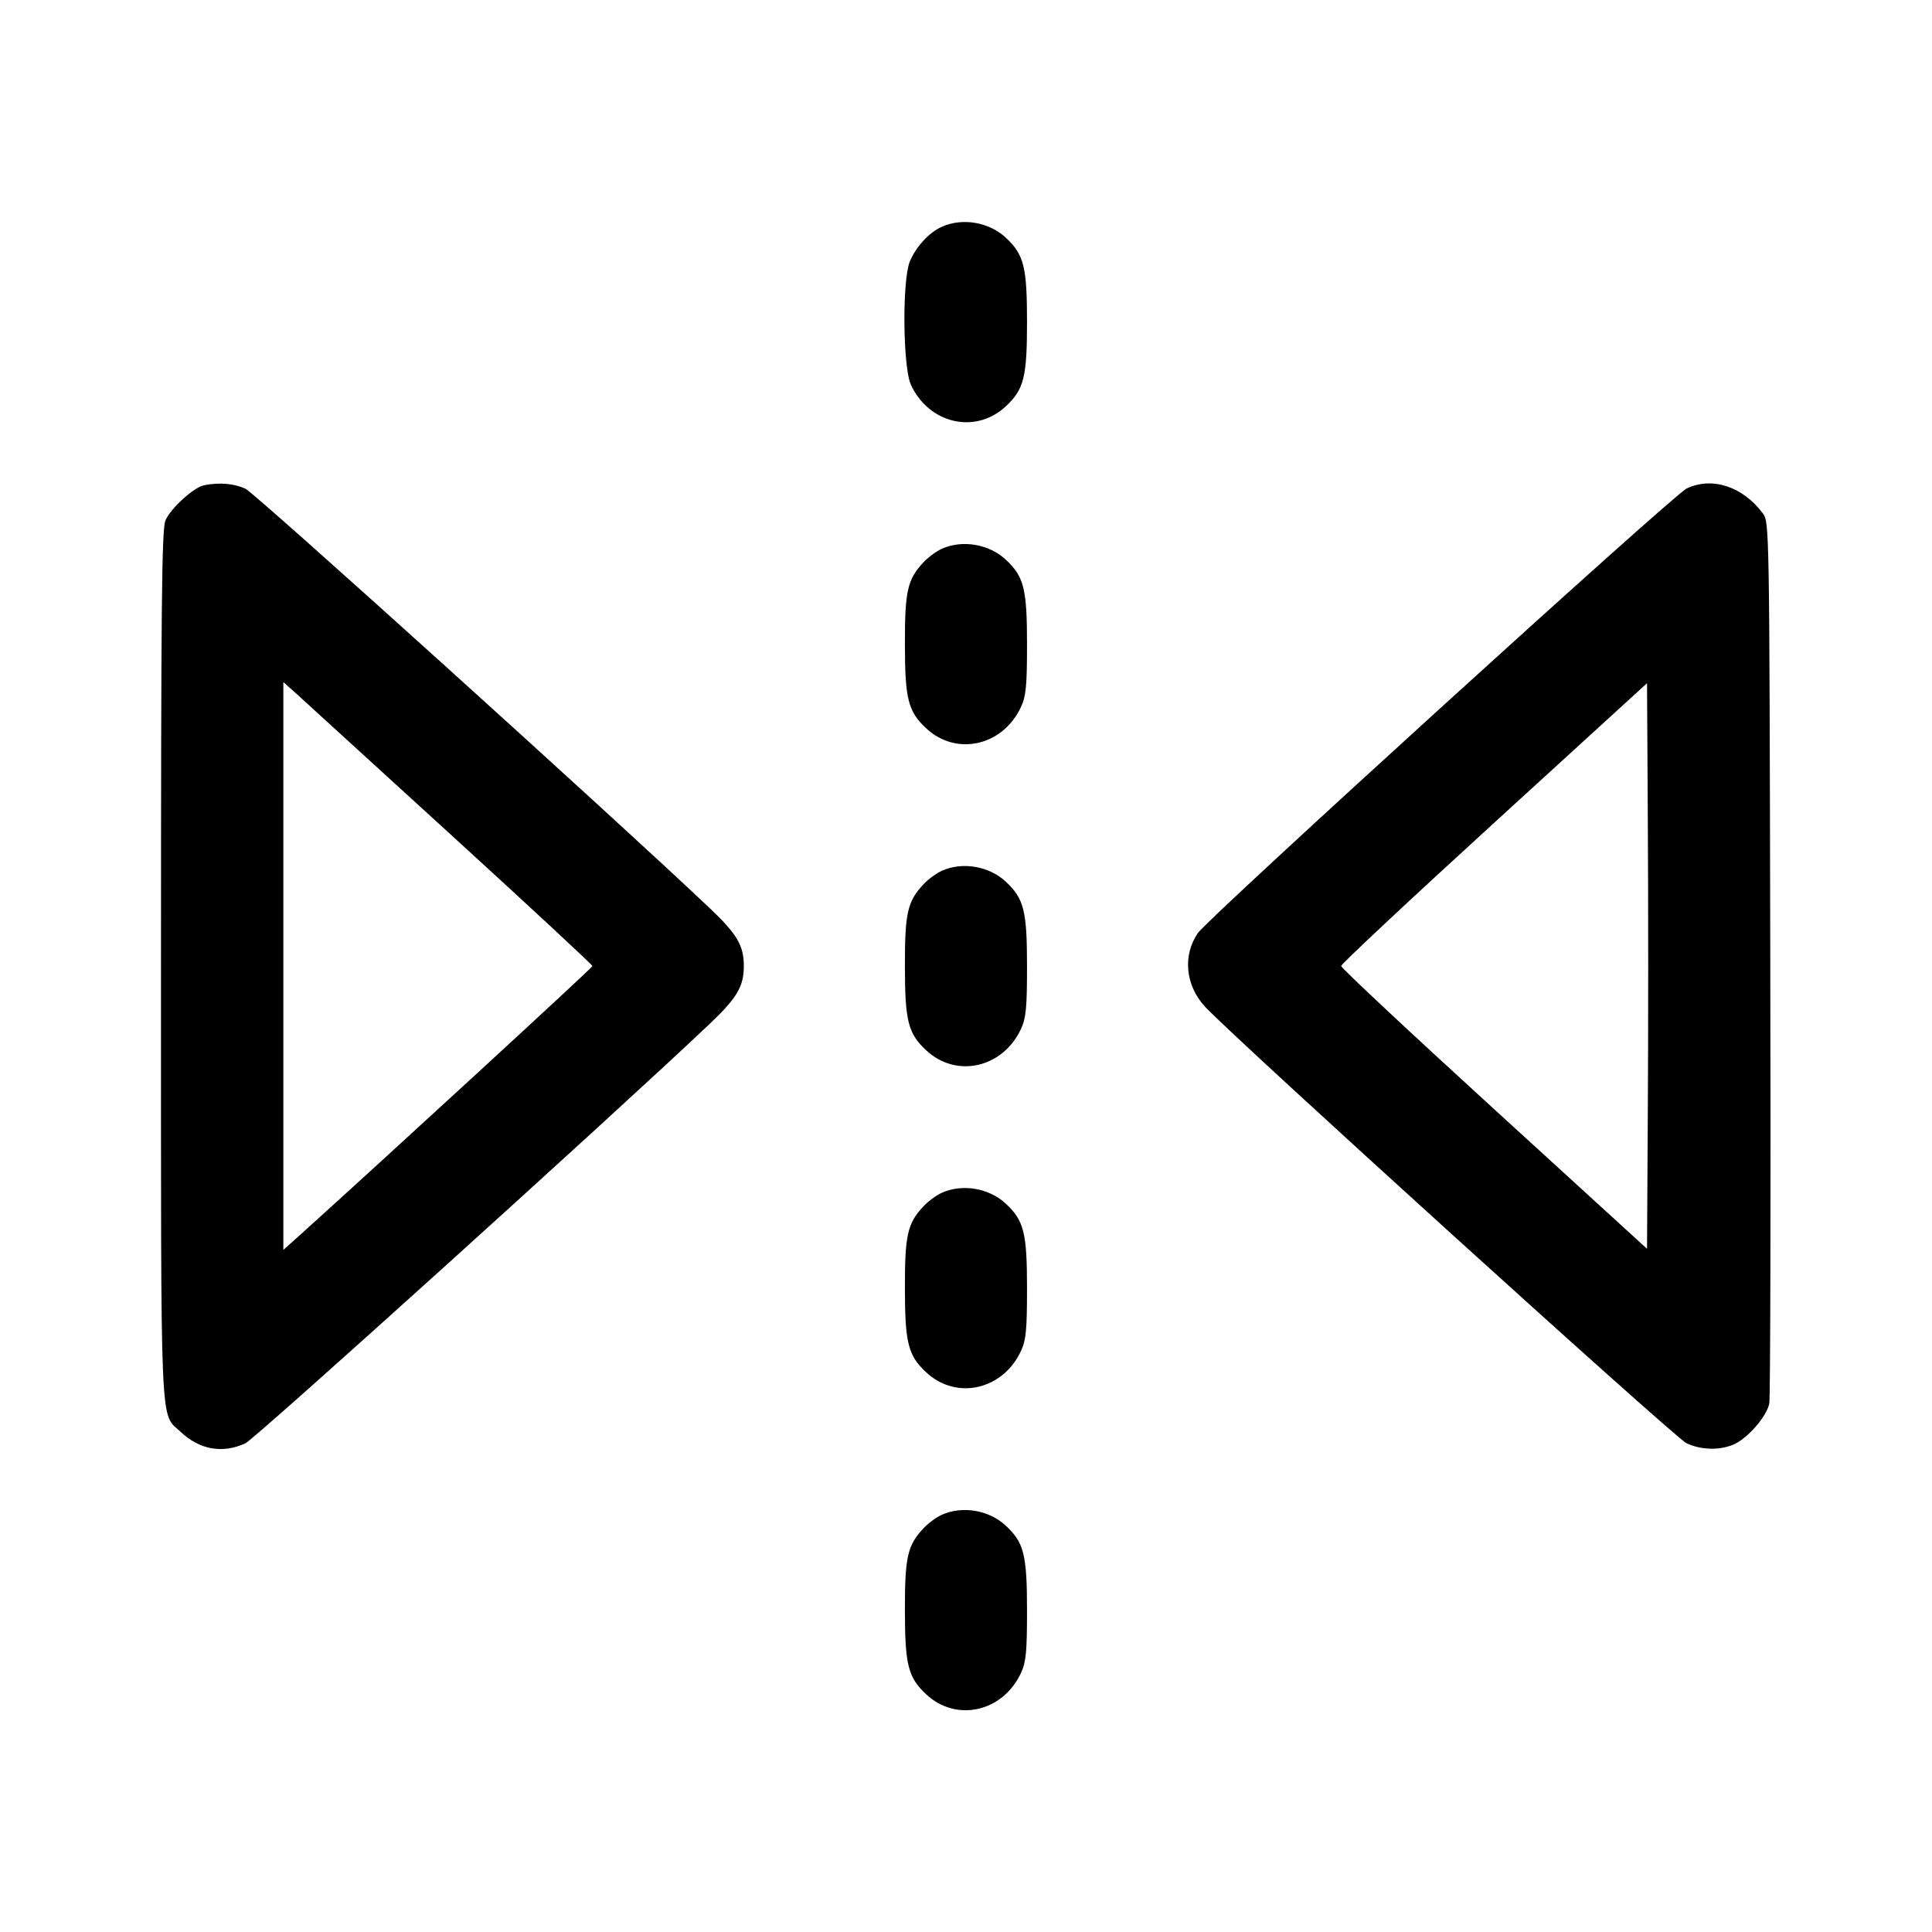 <svg xmlns="http://www.w3.org/2000/svg" width="24" height="24" viewBox="0 0 24 24"><path d="M11.700 2.817 C 11.542 2.887,11.379 3.064,11.302 3.249 C 11.206 3.480,11.215 4.563,11.316 4.780 C 11.541 5.267,12.120 5.398,12.495 5.047 C 12.720 4.837,12.758 4.685,12.758 4.000 C 12.758 3.315,12.720 3.163,12.495 2.953 C 12.288 2.759,11.956 2.702,11.700 2.817 M2.535 6.028 C 2.407 6.053,2.117 6.317,2.055 6.466 C 2.009 6.575,2.000 7.516,2.000 12.000 C 2.000 17.927,1.984 17.540,2.245 17.788 C 2.480 18.010,2.766 18.060,3.049 17.929 C 3.170 17.873,7.631 13.843,8.815 12.720 C 9.156 12.397,9.240 12.254,9.240 12.000 C 9.240 11.746,9.156 11.603,8.815 11.280 C 7.631 10.157,3.170 6.127,3.049 6.071 C 2.908 6.006,2.725 5.990,2.535 6.028 M20.951 6.069 C 20.784 6.149,15.023 11.389,14.883 11.588 C 14.689 11.863,14.724 12.240,14.969 12.505 C 15.320 12.886,20.810 17.864,20.951 17.929 C 21.131 18.012,21.357 18.019,21.531 17.946 C 21.707 17.873,21.950 17.593,21.979 17.432 C 21.992 17.360,21.998 14.867,21.991 11.893 C 21.980 6.501,21.980 6.486,21.897 6.375 C 21.648 6.042,21.265 5.918,20.951 6.069 M11.700 6.817 C 11.634 6.846,11.531 6.922,11.472 6.985 C 11.272 7.198,11.240 7.342,11.241 8.009 C 11.242 8.684,11.281 8.838,11.505 9.047 C 11.880 9.398,12.459 9.267,12.684 8.780 C 12.746 8.646,12.758 8.519,12.758 8.000 C 12.758 7.315,12.720 7.163,12.495 6.953 C 12.288 6.759,11.956 6.702,11.700 6.817 M5.633 10.398 C 6.583 11.265,7.360 11.987,7.360 12.001 C 7.360 12.020,4.801 14.373,3.713 15.354 L 3.520 15.527 3.520 12.000 L 3.520 8.473 3.713 8.646 C 3.819 8.742,4.683 9.530,5.633 10.398 M20.470 13.756 L 20.460 15.513 18.560 13.778 C 17.515 12.824,16.660 12.024,16.660 12.000 C 16.660 11.976,17.515 11.176,18.560 10.222 L 20.460 8.487 20.470 10.244 C 20.476 11.210,20.476 12.790,20.470 13.756 M11.700 10.817 C 11.634 10.846,11.531 10.922,11.472 10.985 C 11.272 11.198,11.240 11.342,11.241 12.009 C 11.242 12.684,11.281 12.838,11.505 13.047 C 11.880 13.398,12.459 13.267,12.684 12.780 C 12.746 12.646,12.758 12.519,12.758 12.000 C 12.758 11.315,12.720 11.163,12.495 10.953 C 12.288 10.759,11.956 10.702,11.700 10.817 M11.700 14.817 C 11.634 14.846,11.531 14.922,11.472 14.985 C 11.272 15.198,11.240 15.342,11.241 16.009 C 11.242 16.684,11.281 16.838,11.505 17.047 C 11.880 17.398,12.459 17.267,12.684 16.780 C 12.746 16.646,12.758 16.519,12.758 16.000 C 12.758 15.315,12.720 15.163,12.495 14.953 C 12.288 14.759,11.956 14.702,11.700 14.817 M11.700 18.817 C 11.634 18.846,11.531 18.922,11.472 18.985 C 11.272 19.198,11.240 19.342,11.241 20.009 C 11.242 20.684,11.281 20.838,11.505 21.047 C 11.880 21.398,12.459 21.267,12.684 20.780 C 12.746 20.646,12.758 20.519,12.758 20.000 C 12.758 19.315,12.720 19.163,12.495 18.953 C 12.288 18.759,11.956 18.702,11.700 18.817 " stroke="none" fill-rule="evenodd" fill="black"></path></svg>